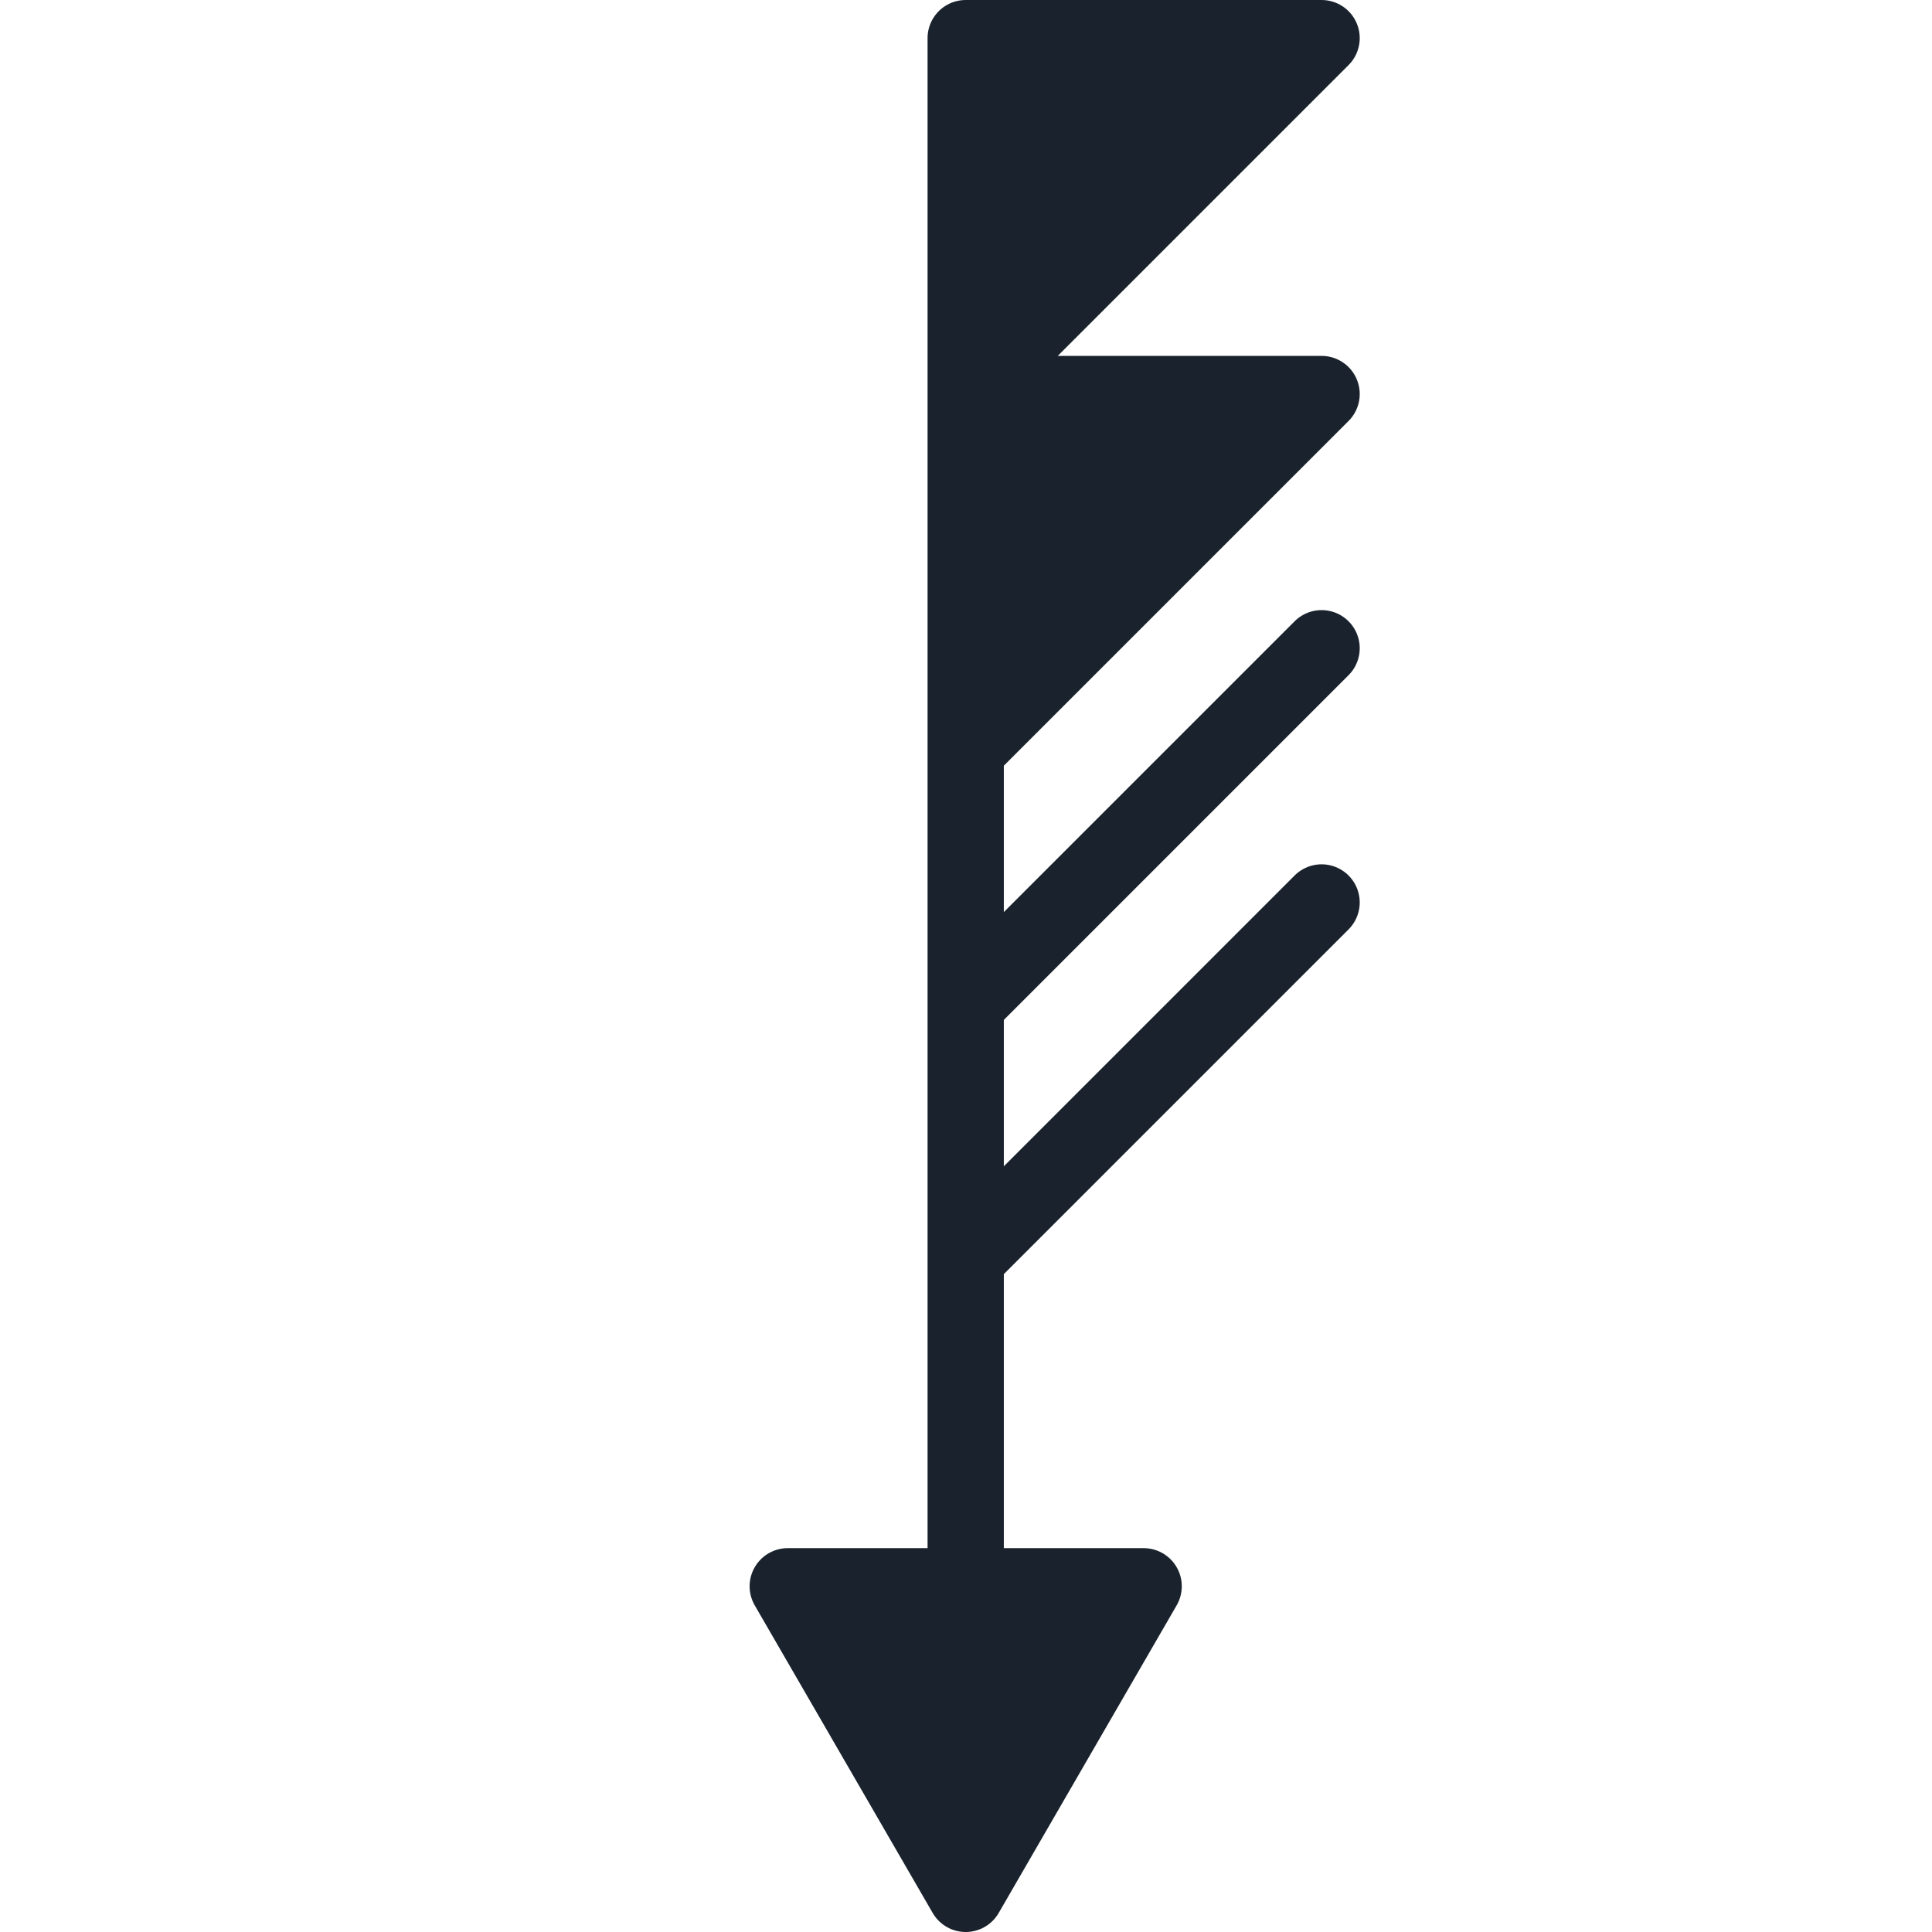 <?xml version="1.0" encoding="UTF-8" standalone="no"?>
<svg
   viewBox="0 0 76 76"
   version="1.1"
   id="svg1"
   width="76"
   height="76"
   xmlns="http://www.w3.org/2000/svg"
   xmlns:svg="http://www.w3.org/2000/svg">
  <defs
     id="defs1" />
  <style
     type="text/css"
     id="style1">
        .svg-wb{fill:#1A232D;stroke:#1A232D;stroke-width:3;stroke-linecap:round;stroke-linejoin:round;stroke-miterlimit:10;}
    </style>
  <path
     class="svg-wb"
     d="m 37.988,61.5 v -60 m 0,0 h 14 l -14,14 z m 0,14 h 14 l -14,14 z m 0,24 14,-14 m -14,24 14,-14 m -14,39 7,-12.1 h -14 z"
     id="path1" />
</svg>
